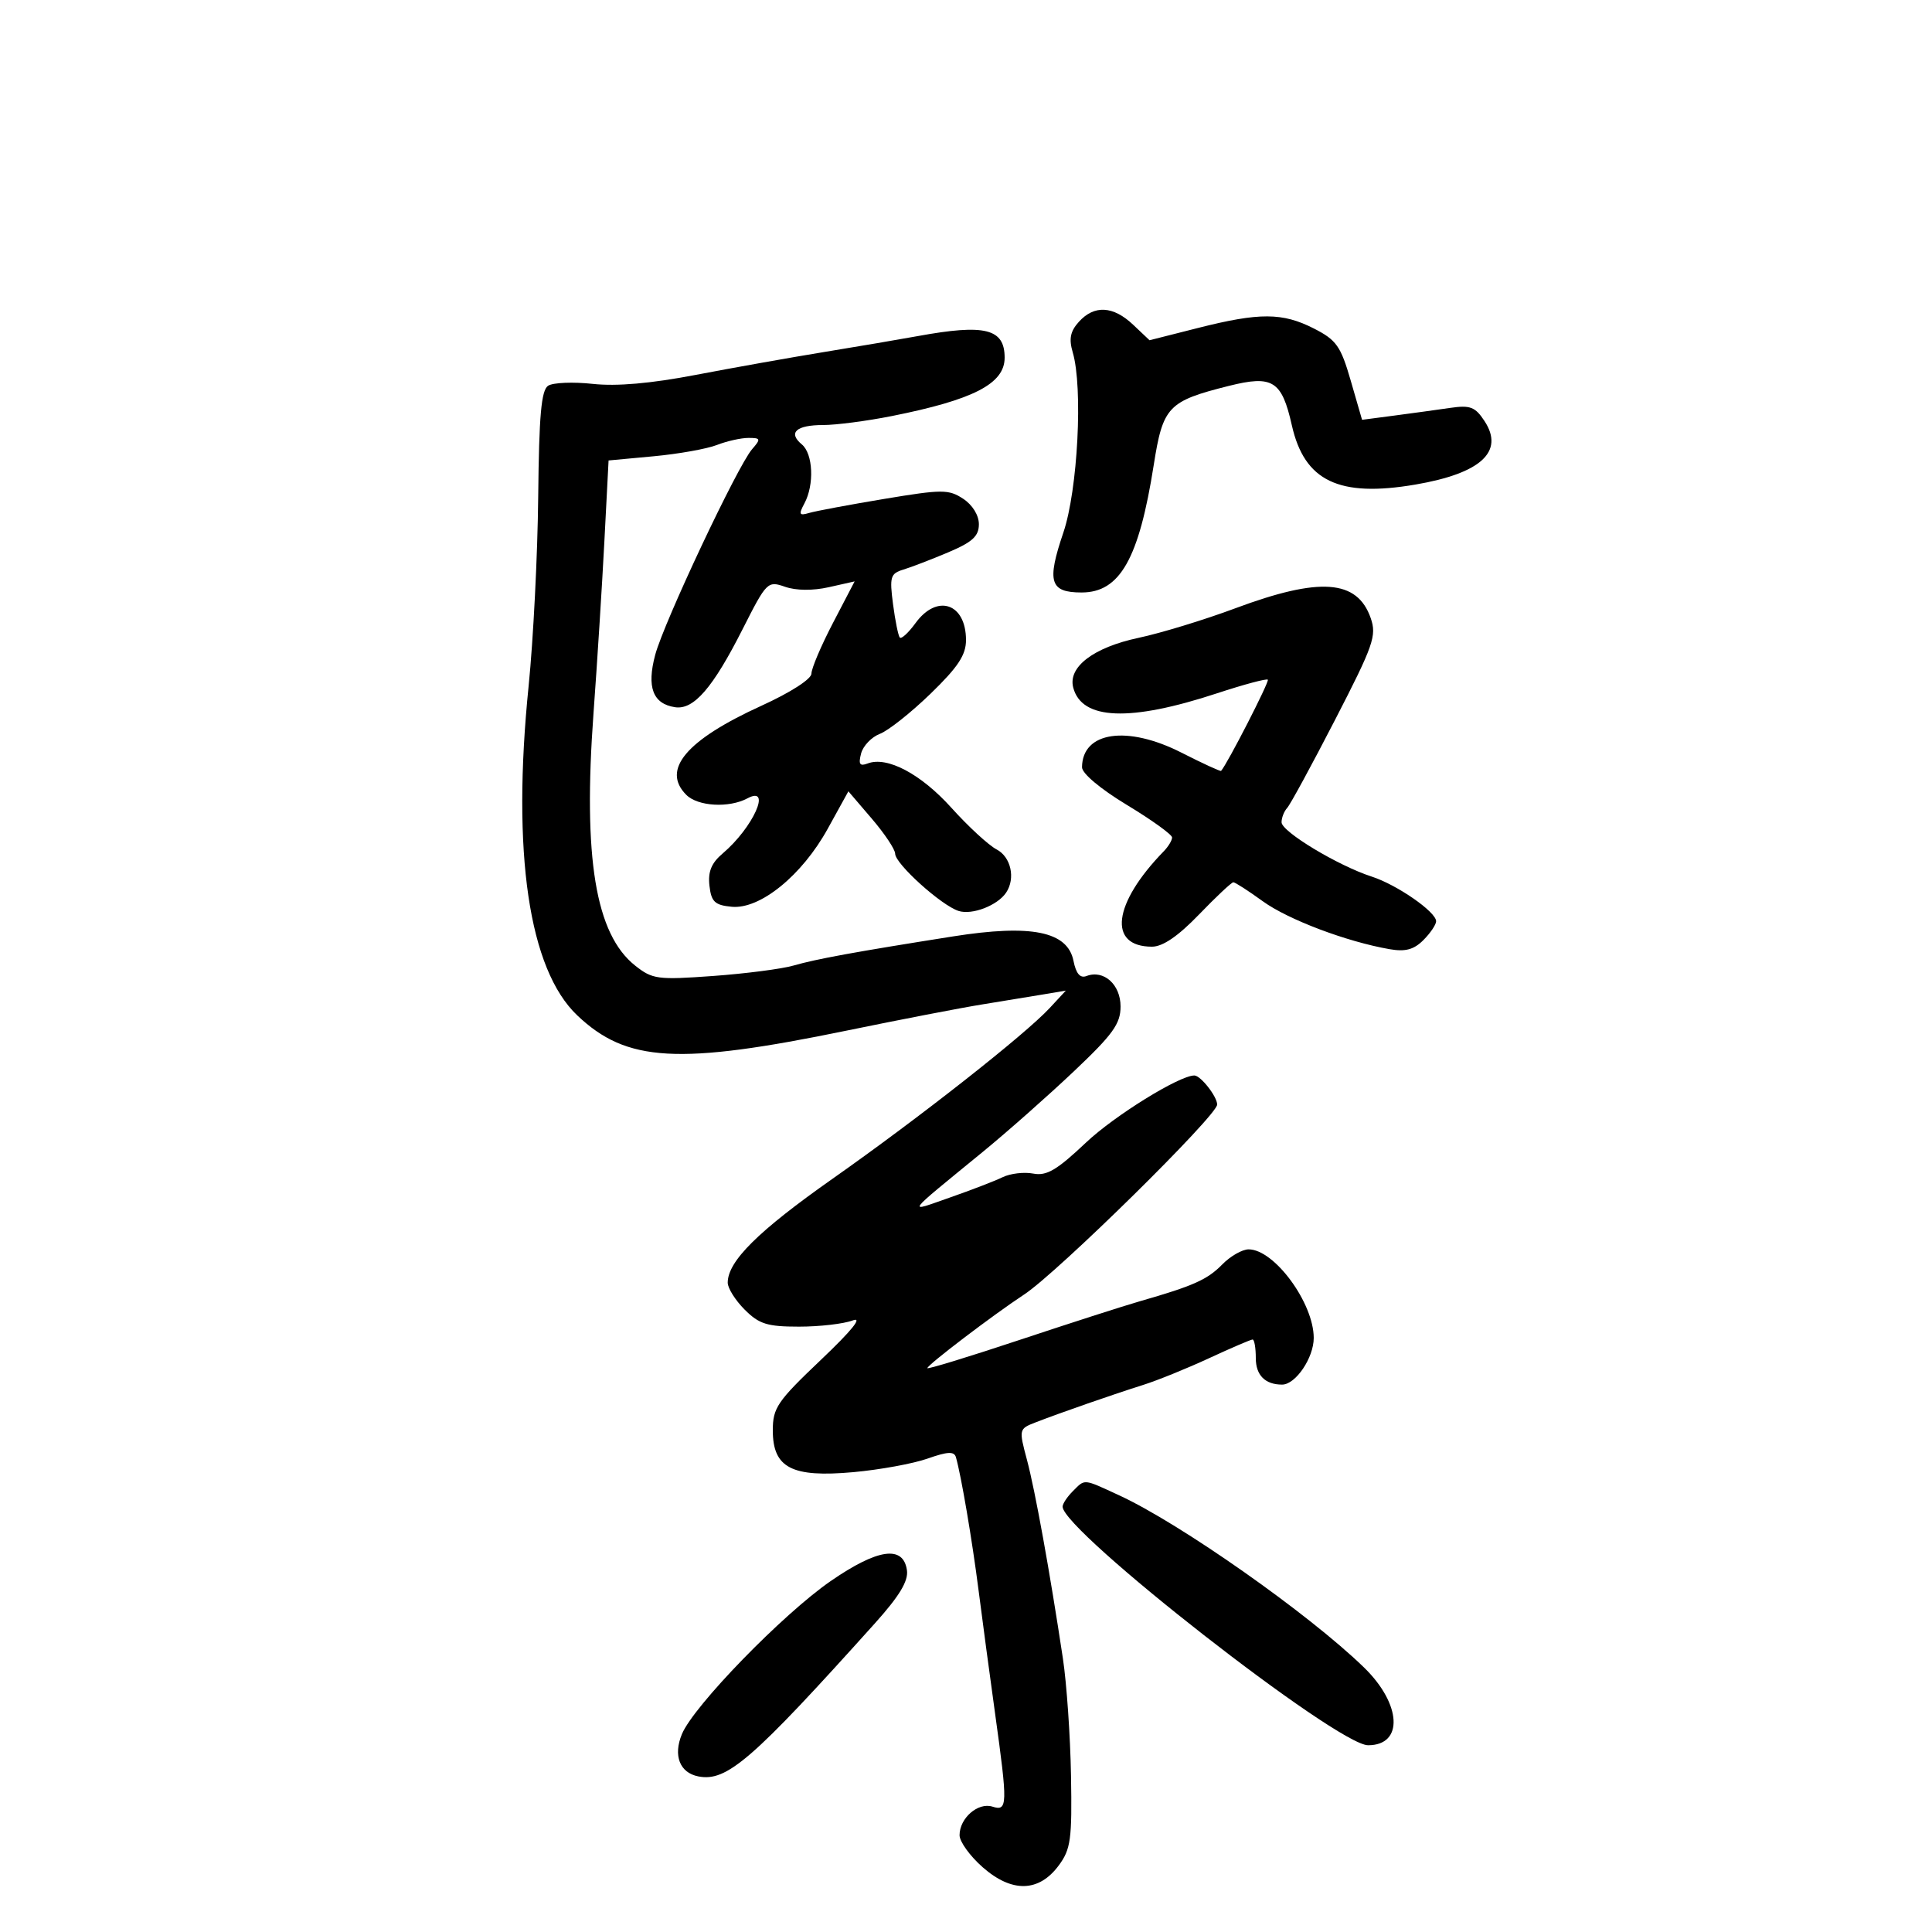 <svg xmlns="http://www.w3.org/2000/svg" width="300" height="300" viewBox="0 0 300 300" version="1.1">
	<path d="M 167.532 49.965 C 166.191 51.446, 165.956 52.616, 166.574 54.715 C 168.184 60.176, 167.356 76.102, 165.119 82.692 C 162.518 90.356, 163.018 92, 167.952 92 C 173.902 92, 176.858 86.777, 179.149 72.217 C 180.580 63.120, 181.365 62.293, 190.813 59.922 C 197.616 58.216, 199.034 59.102, 200.595 66.035 C 202.549 74.711, 207.903 77.276, 219.802 75.240 C 229.950 73.503, 233.625 70.129, 230.523 65.395 C 229.069 63.175, 228.306 62.882, 225.164 63.341 C 223.149 63.635, 219.250 64.171, 216.500 64.532 L 211.500 65.188 209.742 59.110 C 208.188 53.738, 207.525 52.798, 204.032 51.016 C 199.143 48.522, 195.586 48.506, 186 50.933 L 178.500 52.833 175.945 50.416 C 172.850 47.488, 169.915 47.331, 167.532 49.965 M 142.500 52.190 C 139.750 52.693, 133.225 53.803, 128 54.656 C 122.775 55.509, 113.798 57.109, 108.051 58.210 C 101.075 59.547, 95.756 60.013, 92.051 59.610 C 88.998 59.278, 85.879 59.405, 85.119 59.893 C 84.049 60.580, 83.701 64.461, 83.572 77.140 C 83.480 86.138, 82.811 99.350, 82.086 106.500 C 79.449 132.466, 82.111 150.515, 89.630 157.662 C 97.306 164.959, 105.328 165.412, 131.500 160.025 C 139.750 158.327, 149.200 156.502, 152.500 155.970 C 155.800 155.437, 160.075 154.737, 162 154.412 L 165.500 153.823 163 156.520 C 159.167 160.655, 142.773 173.548, 129.329 183 C 117.732 191.154, 113 195.841, 113 199.176 C 113 200.029, 114.186 201.914, 115.636 203.364 C 117.879 205.606, 119.140 206, 124.071 206 C 127.260 206, 131.007 205.568, 132.396 205.039 C 134.031 204.418, 132.287 206.583, 127.462 211.166 C 120.699 217.590, 120 218.615, 120 222.104 C 120 227.935, 122.947 229.462, 132.521 228.594 C 136.623 228.223, 141.803 227.275, 144.032 226.489 C 147.149 225.389, 148.166 225.341, 148.436 226.279 C 149.254 229.131, 150.950 239.104, 151.959 247 C 152.557 251.675, 153.710 260.283, 154.523 266.128 C 156.494 280.309, 156.466 281.283, 154.105 280.533 C 151.871 279.824, 149 282.318, 149 284.968 C 149 285.972, 150.619 288.215, 152.599 289.952 C 157.131 293.932, 161.316 293.831, 164.401 289.667 C 166.271 287.143, 166.479 285.621, 166.305 275.708 C 166.198 269.589, 165.633 261.414, 165.049 257.541 C 163.008 243.996, 160.740 231.460, 159.467 226.690 C 158.194 221.917, 158.204 221.873, 160.842 220.851 C 164.721 219.349, 172.900 216.503, 177.500 215.054 C 179.700 214.362, 184.314 212.491, 187.753 210.897 C 191.192 209.304, 194.229 208, 194.503 208 C 194.776 208, 195 209.302, 195 210.893 C 195 213.541, 196.450 215, 199.082 215 C 201.180 215, 204 210.840, 203.996 207.750 C 203.990 202.318, 197.875 194, 193.887 194 C 192.894 194, 191.050 195.055, 189.790 196.344 C 187.487 198.701, 185.295 199.680, 177 202.058 C 174.525 202.768, 166.088 205.480, 158.250 208.086 C 150.412 210.692, 144 212.652, 144 212.443 C 144 211.946, 154.181 204.202, 159.043 201 C 164.253 197.569, 189 173.212, 189 171.515 C 189 170.272, 186.432 167, 185.456 167 C 183.127 167, 173.045 173.244, 168.623 177.426 C 164.102 181.701, 162.519 182.631, 160.437 182.233 C 159.017 181.961, 156.876 182.216, 155.678 182.798 C 154.480 183.381, 150.800 184.800, 147.500 185.951 C 140.764 188.301, 140.300 188.944, 152.613 178.858 C 156.401 175.756, 162.762 170.130, 166.750 166.357 C 172.823 160.611, 174 158.975, 174 156.284 C 174 152.869, 171.383 150.532, 168.708 151.558 C 167.724 151.936, 167.089 151.193, 166.690 149.200 C 165.776 144.628, 160.146 143.484, 148 145.403 C 132.807 147.803, 126.725 148.914, 123.206 149.933 C 121.394 150.457, 115.769 151.185, 110.706 151.551 C 102.106 152.172, 101.311 152.066, 98.629 149.940 C 92.463 145.052, 90.514 133.225, 92.163 110.694 C 92.735 102.887, 93.494 90.875, 93.851 84 L 94.500 71.500 101.500 70.849 C 105.350 70.491, 109.767 69.703, 111.315 69.099 C 112.863 68.494, 115.071 68, 116.220 68 C 118.124 68, 118.175 68.155, 116.786 69.750 C 114.528 72.342, 103.100 96.599, 101.739 101.687 C 100.394 106.715, 101.380 109.303, 104.837 109.818 C 107.730 110.248, 110.698 106.813, 115.316 97.689 C 119.043 90.328, 119.198 90.173, 121.905 91.117 C 123.616 91.713, 126.212 91.738, 128.691 91.181 L 132.707 90.279 129.353 96.712 C 127.509 100.250, 126 103.799, 126 104.598 C 126 105.439, 122.740 107.536, 118.250 109.581 C 106.547 114.911, 102.661 119.518, 106.571 123.429 C 108.365 125.222, 113.206 125.495, 116.066 123.965 C 119.916 121.904, 116.938 128.526, 112.216 132.526 C 110.469 134.006, 109.915 135.354, 110.162 137.526 C 110.447 140.032, 110.988 140.548, 113.604 140.802 C 118.016 141.232, 124.519 135.954, 128.530 128.688 L 131.737 122.875 135.369 127.118 C 137.366 129.451, 139 131.902, 139 132.564 C 139 134.130, 146.174 140.603, 148.852 141.453 C 150.959 142.122, 154.900 140.599, 156.235 138.600 C 157.715 136.383, 156.979 133.059, 154.750 131.898 C 153.512 131.253, 150.356 128.345, 147.735 125.435 C 142.989 120.167, 137.746 117.393, 134.726 118.552 C 133.501 119.022, 133.273 118.673, 133.710 117.002 C 134.020 115.817, 135.334 114.443, 136.630 113.951 C 137.926 113.458, 141.464 110.655, 144.493 107.721 C 148.755 103.593, 150 101.710, 150 99.393 C 150 93.671, 145.511 92.155, 142.165 96.748 C 141.064 98.260, 139.965 99.272, 139.722 98.998 C 139.480 98.724, 139.006 96.389, 138.668 93.809 C 138.113 89.566, 138.267 89.053, 140.277 88.444 C 141.500 88.074, 144.637 86.867, 147.250 85.762 C 151.002 84.176, 152 83.259, 152 81.400 C 152 80.006, 151.002 78.392, 149.552 77.442 C 147.305 75.970, 146.302 75.972, 137.302 77.471 C 131.911 78.369, 126.674 79.348, 125.664 79.646 C 124.089 80.112, 123.983 79.901, 124.914 78.160 C 126.466 75.261, 126.254 70.456, 124.511 69.009 C 122.319 67.190, 123.623 66, 127.809 65.999 C 129.839 65.998, 134.650 65.369, 138.500 64.601 C 151.185 62.070, 156 59.578, 156 55.545 C 156 51.027, 152.971 50.275, 142.500 52.190 M 191.796 94.462 C 187.010 96.247, 180.268 98.306, 176.815 99.039 C 169.807 100.527, 165.811 103.563, 166.649 106.766 C 167.971 111.819, 175.433 112.114, 189 107.649 C 193.125 106.291, 196.666 105.343, 196.868 105.542 C 197.147 105.815, 190.588 118.610, 189.609 119.703 C 189.509 119.815, 186.744 118.542, 183.464 116.874 C 175.021 112.582, 168.067 113.600, 168.015 119.135 C 168.006 120.099, 170.876 122.508, 175 125 C 178.850 127.326, 182 129.596, 182 130.043 C 182 130.491, 181.421 131.452, 180.714 132.179 C 172.800 140.309, 171.974 147, 178.884 147 C 180.555 147, 182.944 145.364, 186.187 142 C 188.838 139.250, 191.234 137, 191.512 137 C 191.790 137, 193.845 138.324, 196.078 139.942 C 200.014 142.793, 209.081 146.222, 215.771 147.388 C 218.222 147.815, 219.538 147.462, 221.021 145.979 C 222.109 144.891, 223 143.573, 223 143.051 C 223 141.598, 216.924 137.384, 213 136.117 C 207.773 134.427, 199 129.141, 199 127.680 C 199 126.976, 199.394 125.973, 199.875 125.450 C 200.356 124.928, 203.707 118.761, 207.322 111.747 C 213.280 100.187, 213.796 98.712, 212.842 95.976 C 210.752 89.981, 204.935 89.563, 191.796 94.462 M 166.571 231.571 C 165.707 232.436, 165 233.506, 165 233.950 C 165 237.702, 207.632 271, 212.435 271 C 217.989 271, 217.645 264.594, 211.784 258.906 C 203.201 250.577, 183.235 236.544, 173.761 232.182 C 168.110 229.580, 168.527 229.616, 166.571 231.571 M 129 245.500 C 121.559 250.634, 107.704 264.885, 105.885 269.277 C 104.508 272.603, 105.545 275.270, 108.436 275.839 C 112.852 276.707, 116.766 273.314, 135.830 252.096 C 139.662 247.832, 141.068 245.508, 140.830 243.832 C 140.273 239.900, 136.305 240.460, 129 245.500" stroke="none" fill="black" fill-rule="evenodd"/>
</svg>